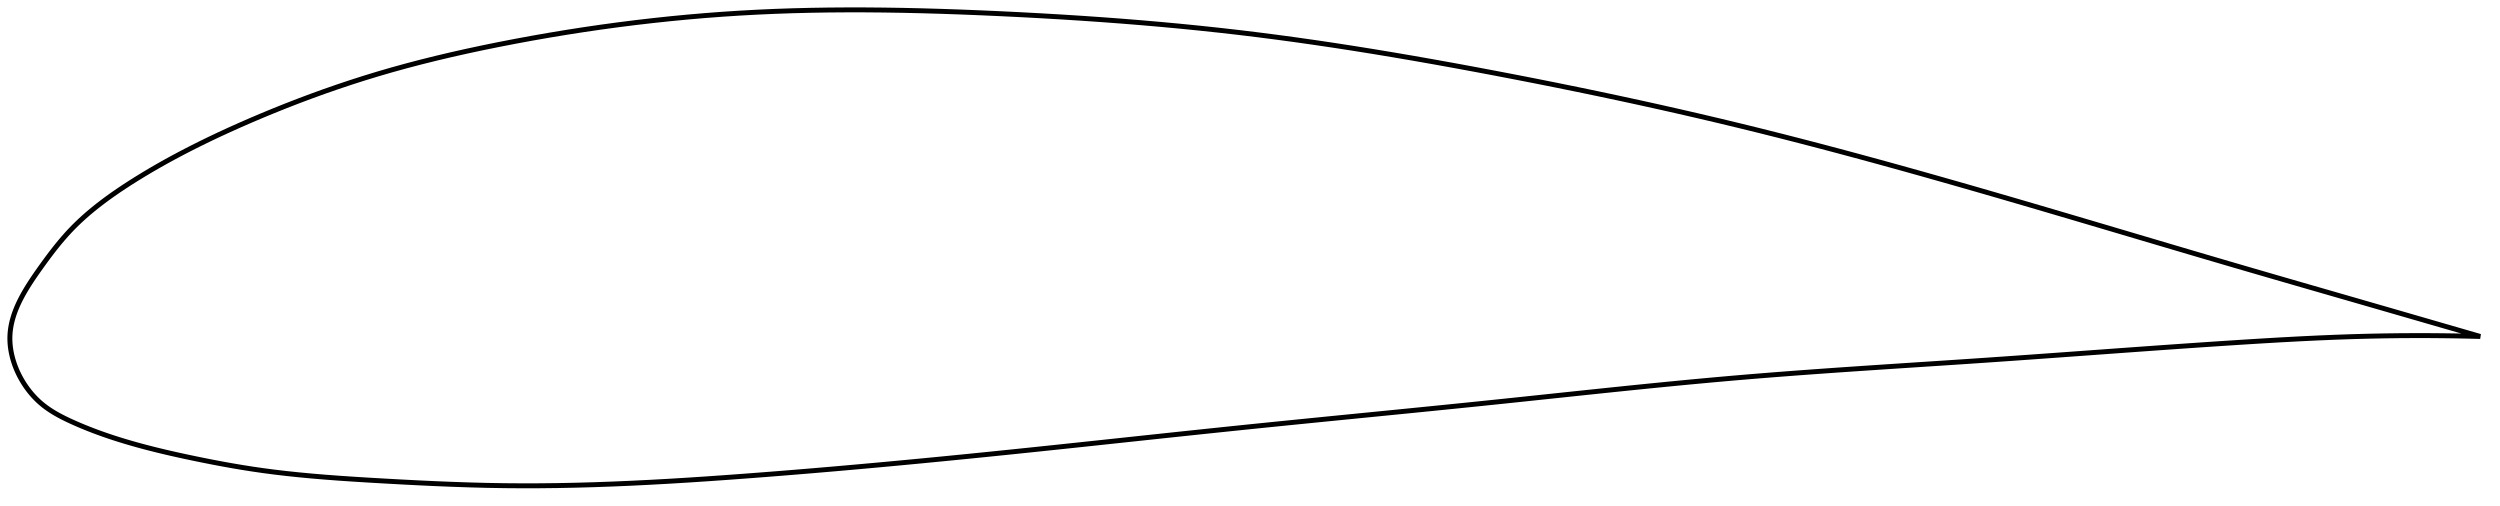 <?xml version="1.0" encoding="utf-8" ?>
<svg baseProfile="full" height="204.657" version="1.1" width="1012.008" xmlns="http://www.w3.org/2000/svg" xmlns:ev="http://www.w3.org/2001/xml-events" xmlns:xlink="http://www.w3.org/1999/xlink"><defs /><polygon fill="none" points="1004.008,136.201 999.707,134.953 994.535,133.453 989.12,131.884 983.446,130.24 977.498,128.519 971.264,126.716 964.736,124.829 957.915,122.859 950.812,120.809 943.449,118.685 935.858,116.494 928.076,114.246 920.141,111.948 912.086,109.608 903.938,107.231 895.713,104.819 887.419,102.377 879.065,99.909 870.662,97.421 862.218,94.918 853.744,92.406 845.248,89.89 836.741,87.376 828.232,84.869 819.73,82.375 811.243,79.899 802.78,77.446 794.347,75.021 785.951,72.627 777.596,70.267 769.284,67.945 761.014,65.662 752.786,63.42 744.597,61.22 736.442,59.063 728.315,56.947 720.209,54.875 712.117,52.845 704.029,50.856 695.934,48.909 687.823,46.999 679.688,45.124 671.523,43.282 663.325,41.471 655.094,39.691 646.829,37.939 638.534,36.217 630.215,34.524 621.881,32.861 613.543,31.23 605.213,29.63 596.908,28.065 588.642,26.539 580.426,25.056 572.268,23.62 564.172,22.235 556.137,20.901 548.163,19.622 540.245,18.397 532.376,17.228 524.548,16.115 516.751,15.059 508.971,14.059 501.195,13.117 493.408,12.231 485.595,11.398 477.747,10.615 469.854,9.88 461.912,9.191 453.919,8.547 445.875,7.947 437.786,7.389 429.659,6.872 421.509,6.395 413.352,5.957 405.209,5.557 397.103,5.194 389.059,4.872 381.094,4.595 373.22,4.367 365.446,4.191 357.774,4.07 350.204,4.005 342.733,4.0 335.354,4.055 328.06,4.173 320.84,4.354 313.683,4.602 306.576,4.919 299.507,5.307 292.46,5.767 285.425,6.298 278.394,6.902 271.362,7.578 264.327,8.325 257.289,9.143 250.253,10.031 243.225,10.988 236.214,12.013 229.234,13.101 222.299,14.25 215.425,15.455 208.632,16.71 201.936,18.01 195.358,19.349 188.909,20.729 182.597,22.149 176.422,23.612 170.379,25.118 164.463,26.671 158.663,28.273 152.97,29.929 147.371,31.641 141.858,33.407 136.429,35.225 131.086,37.088 125.838,38.99 120.693,40.922 115.666,42.876 110.769,44.84 106.014,46.805 101.413,48.76 96.975,50.698 92.704,52.616 88.6,54.51 84.658,56.382 80.872,58.231 77.233,60.059 73.735,61.866 70.371,63.654 67.137,65.422 64.032,67.17 61.053,68.895 58.199,70.595 55.468,72.268 52.855,73.912 50.361,75.527 47.984,77.114 45.721,78.675 43.567,80.215 41.517,81.735 39.564,83.238 37.703,84.728 35.929,86.208 34.237,87.68 32.621,89.147 31.079,90.612 29.605,92.077 28.196,93.545 26.847,95.016 25.551,96.489 24.302,97.963 23.096,99.435 21.931,100.901 20.803,102.358 19.711,103.802 18.653,105.229 17.628,106.634 16.634,108.015 15.671,109.368 14.742,110.691 13.851,111.984 13,113.248 12.19,114.483 11.421,115.69 10.695,116.871 10.009,118.029 9.363,119.164 8.758,120.278 8.191,121.374 7.663,122.452 7.172,123.515 6.718,124.564 6.3,125.6 5.917,126.625 5.57,127.64 5.258,128.647 4.979,129.646 4.736,130.639 4.526,131.627 4.351,132.611 4.211,133.593 4.105,134.574 4.035,135.554 4.0,136.535 4.001,137.518 4.038,138.504 4.109,139.492 4.213,140.482 4.352,141.474 4.523,142.469 4.728,143.467 4.965,144.467 5.236,145.469 5.54,146.473 5.878,147.479 6.25,148.487 6.657,149.495 7.099,150.505 7.577,151.515 8.092,152.524 8.644,153.532 9.236,154.537 9.867,155.539 10.54,156.537 11.255,157.528 12.015,158.51 12.82,159.483 13.672,160.442 14.573,161.385 15.524,162.309 16.528,163.208 17.585,164.081 18.696,164.926 19.861,165.744 21.081,166.539 22.357,167.31 23.687,168.062 25.072,168.796 26.51,169.516 28.001,170.227 29.544,170.934 31.138,171.64 32.785,172.346 34.488,173.05 36.25,173.753 38.073,174.456 39.96,175.157 41.915,175.857 43.941,176.555 46.042,177.252 48.221,177.947 50.483,178.641 52.832,179.334 55.272,180.027 57.81,180.719 60.451,181.412 63.203,182.106 66.07,182.801 69.061,183.5 72.181,184.202 75.435,184.909 78.827,185.624 82.361,186.346 86.037,187.072 89.856,187.796 93.821,188.511 97.934,189.209 102.201,189.883 106.631,190.522 111.238,191.124 116.036,191.687 121.042,192.214 126.272,192.705 131.739,193.163 137.455,193.591 143.424,193.993 149.641,194.377 156.086,194.749 162.724,195.115 169.509,195.463 176.398,195.784 183.353,196.067 190.346,196.304 197.36,196.487 204.392,196.606 211.454,196.657 218.561,196.64 225.729,196.559 232.973,196.415 240.308,196.21 247.746,195.946 255.299,195.623 262.979,195.244 270.794,194.811 278.751,194.326 286.852,193.791 295.096,193.212 303.477,192.591 311.981,191.936 320.59,191.247 329.287,190.527 338.055,189.778 346.876,189.001 355.736,188.199 364.621,187.374 373.522,186.529 382.428,185.664 391.336,184.783 400.241,183.885 409.144,182.973 418.047,182.049 426.951,181.114 435.858,180.171 444.77,179.222 453.689,178.269 462.615,177.315 471.55,176.361 480.495,175.411 489.451,174.466 498.417,173.529 507.394,172.603 516.382,171.688 525.381,170.782 534.387,169.882 543.4,168.986 552.414,168.093 561.426,167.199 570.431,166.304 579.423,165.405 588.396,164.5 597.343,163.589 606.255,162.668 615.126,161.739 623.949,160.807 632.721,159.879 641.441,158.958 650.108,158.05 658.724,157.159 667.293,156.289 675.821,155.443 684.313,154.626 692.777,153.841 701.221,153.091 709.657,152.378 718.094,151.701 726.541,151.055 735.007,150.434 743.497,149.833 752.017,149.249 760.573,148.675 769.166,148.108 777.799,147.542 786.473,146.973 795.187,146.396 803.938,145.806 812.722,145.199 821.534,144.578 830.363,143.946 839.198,143.307 848.022,142.667 856.815,142.029 865.556,141.399 874.221,140.781 882.785,140.18 891.224,139.6 899.515,139.045 907.638,138.518 915.573,138.025 923.306,137.573 930.828,137.169 938.131,136.817 945.212,136.52 952.072,136.28 958.711,136.097 965.135,135.968 971.35,135.889 977.362,135.854 983.18,135.861 988.812,135.904 994.267,135.98 999.554,136.086 1004.008,136.201" stroke="black" stroke-width="2.0" /></svg>
